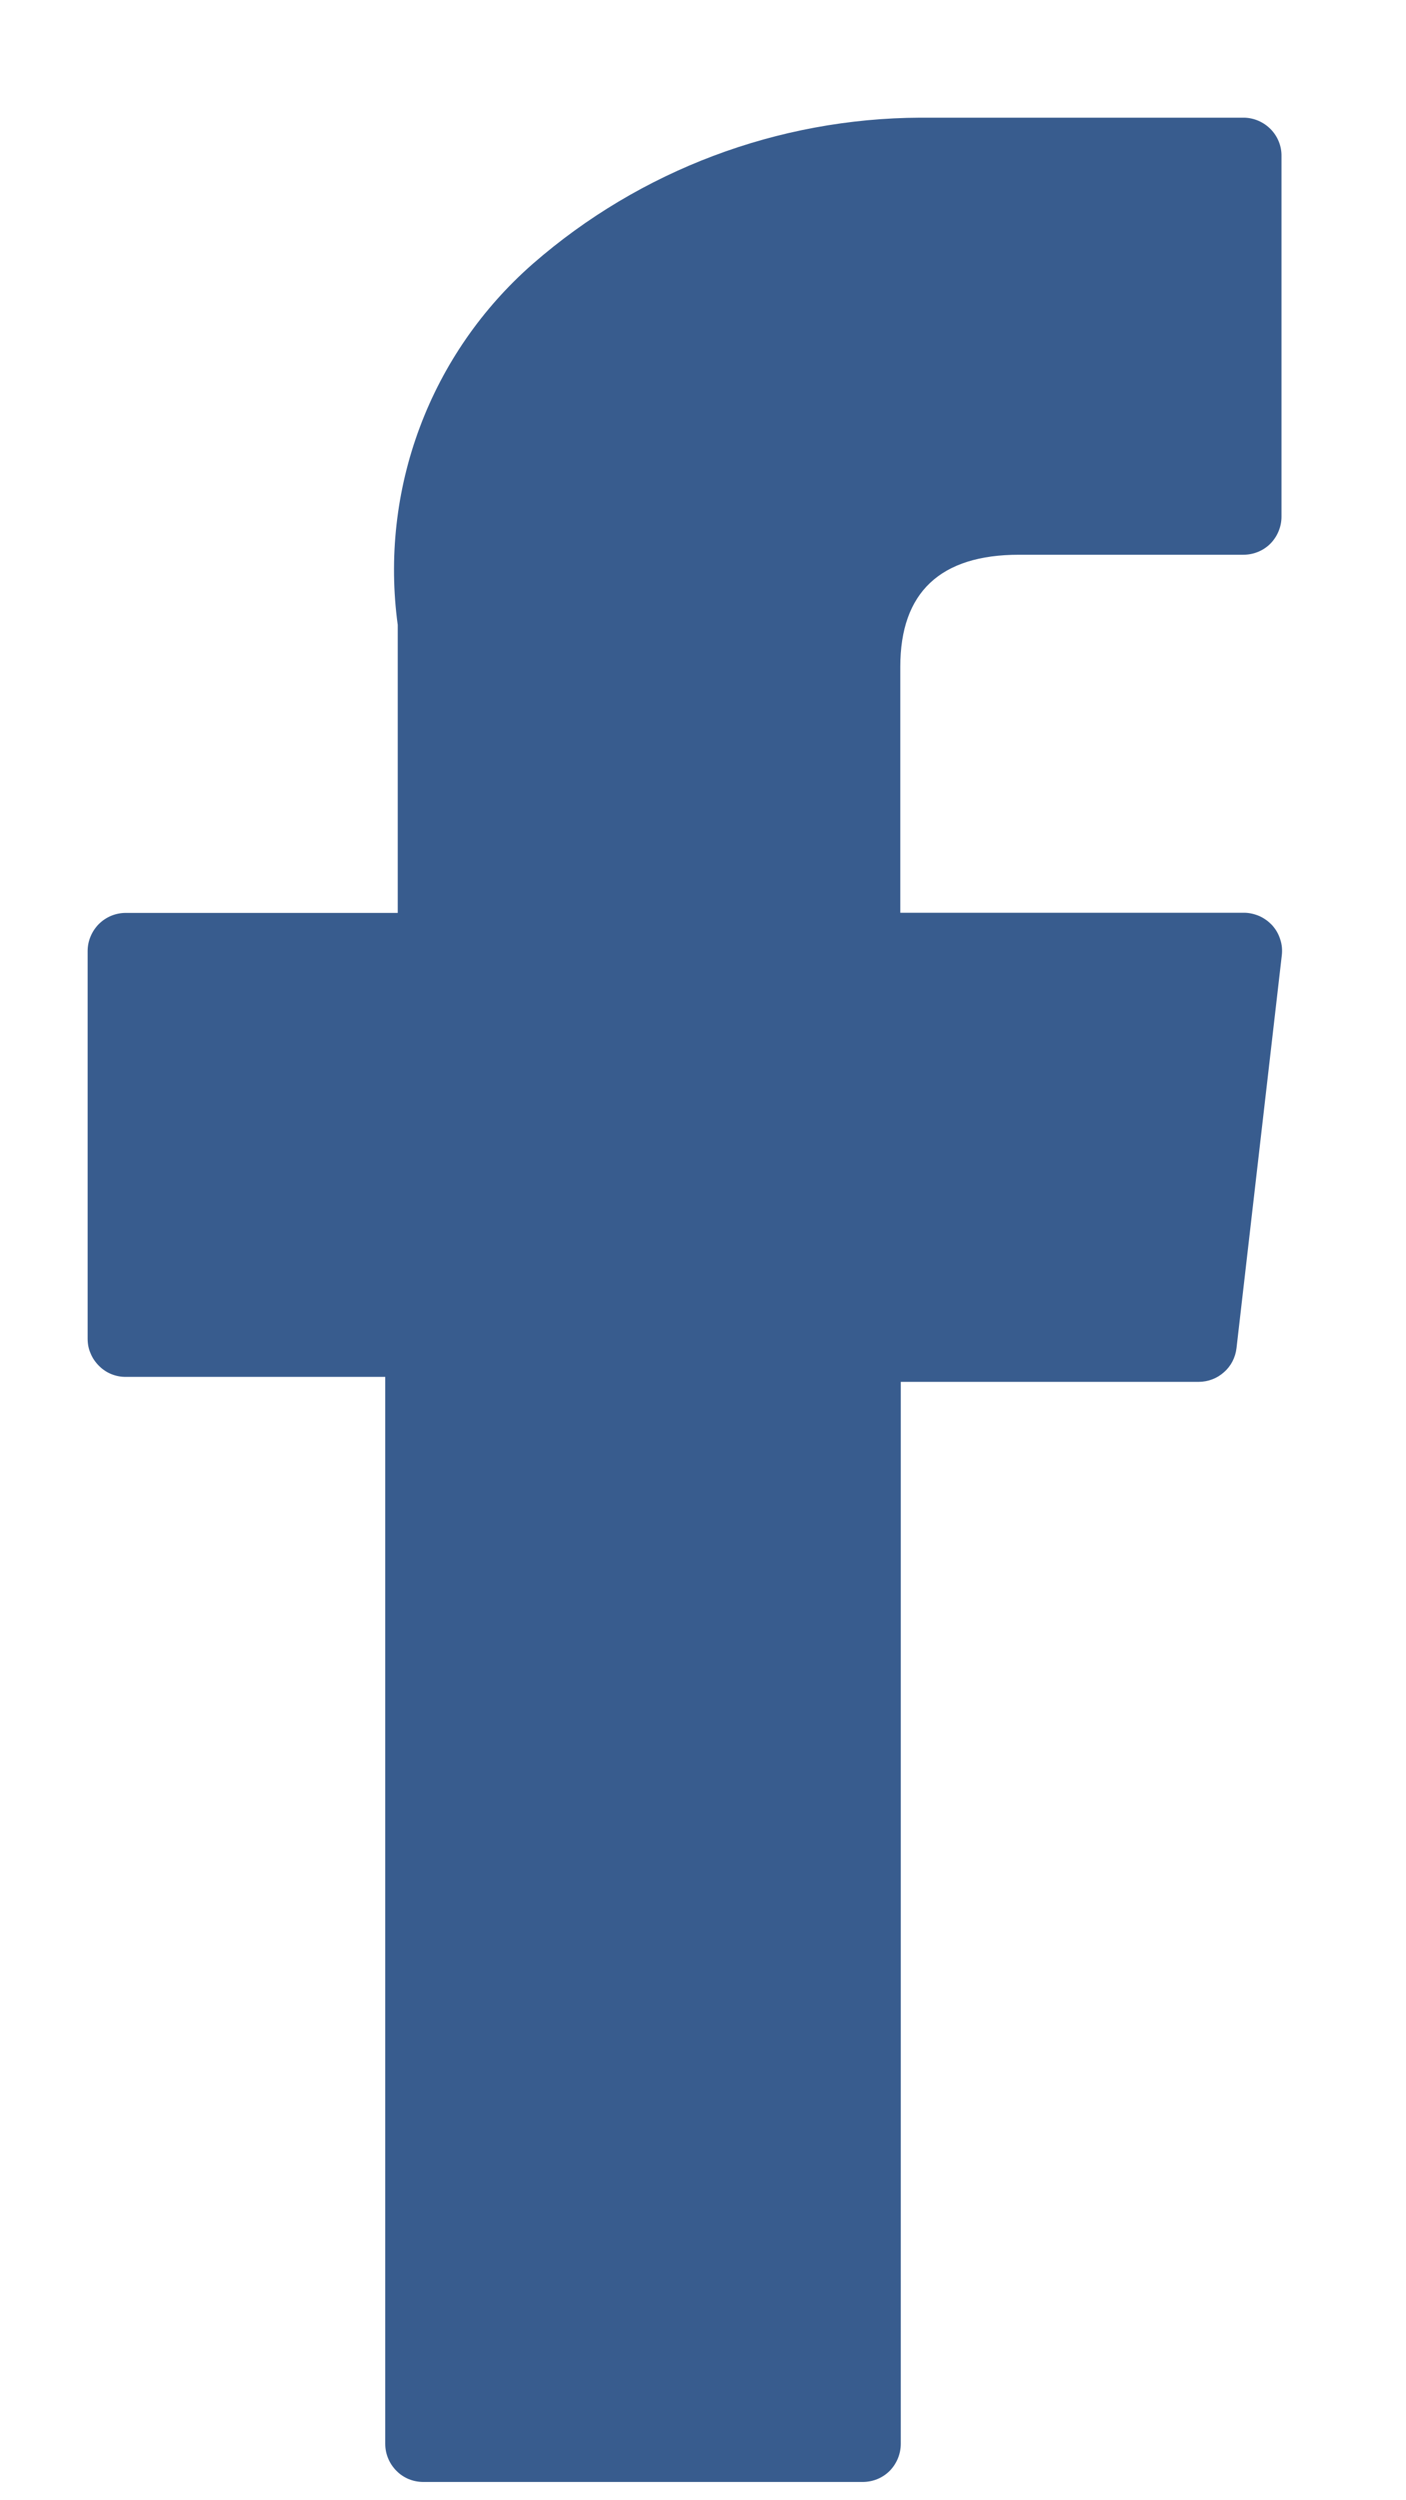 <svg width="9" height="16" viewBox="0 0 9 16" fill="none" xmlns="http://www.w3.org/2000/svg">
<path d="M0.808 8.811H2.466V15.639C2.466 15.704 2.492 15.766 2.538 15.812C2.583 15.858 2.645 15.883 2.71 15.883H5.522C5.587 15.883 5.649 15.858 5.695 15.812C5.74 15.766 5.766 15.704 5.766 15.639V8.843H7.673C7.733 8.843 7.791 8.821 7.835 8.781C7.88 8.742 7.908 8.687 7.915 8.627L8.205 6.113C8.209 6.079 8.206 6.045 8.195 6.012C8.185 5.979 8.168 5.949 8.145 5.923C8.122 5.898 8.094 5.877 8.063 5.863C8.031 5.849 7.997 5.841 7.963 5.841H5.763V4.266C5.763 3.791 6.019 3.55 6.523 3.55H7.959C8.024 3.55 8.086 3.525 8.132 3.479C8.177 3.433 8.203 3.371 8.203 3.306V0.999C8.204 0.935 8.179 0.873 8.134 0.827C8.089 0.781 8.027 0.754 7.963 0.753H5.982H5.891C4.979 0.757 4.098 1.089 3.411 1.688C3.087 1.972 2.838 2.331 2.687 2.735C2.536 3.138 2.488 3.573 2.546 3.999V5.842H0.805C0.74 5.842 0.678 5.868 0.632 5.914C0.587 5.96 0.561 6.022 0.561 6.086V8.567C0.561 8.6 0.567 8.632 0.58 8.661C0.592 8.691 0.611 8.718 0.634 8.741C0.657 8.764 0.684 8.782 0.714 8.794C0.744 8.806 0.776 8.812 0.808 8.811Z" fill="#385C8E"/>
</svg>
